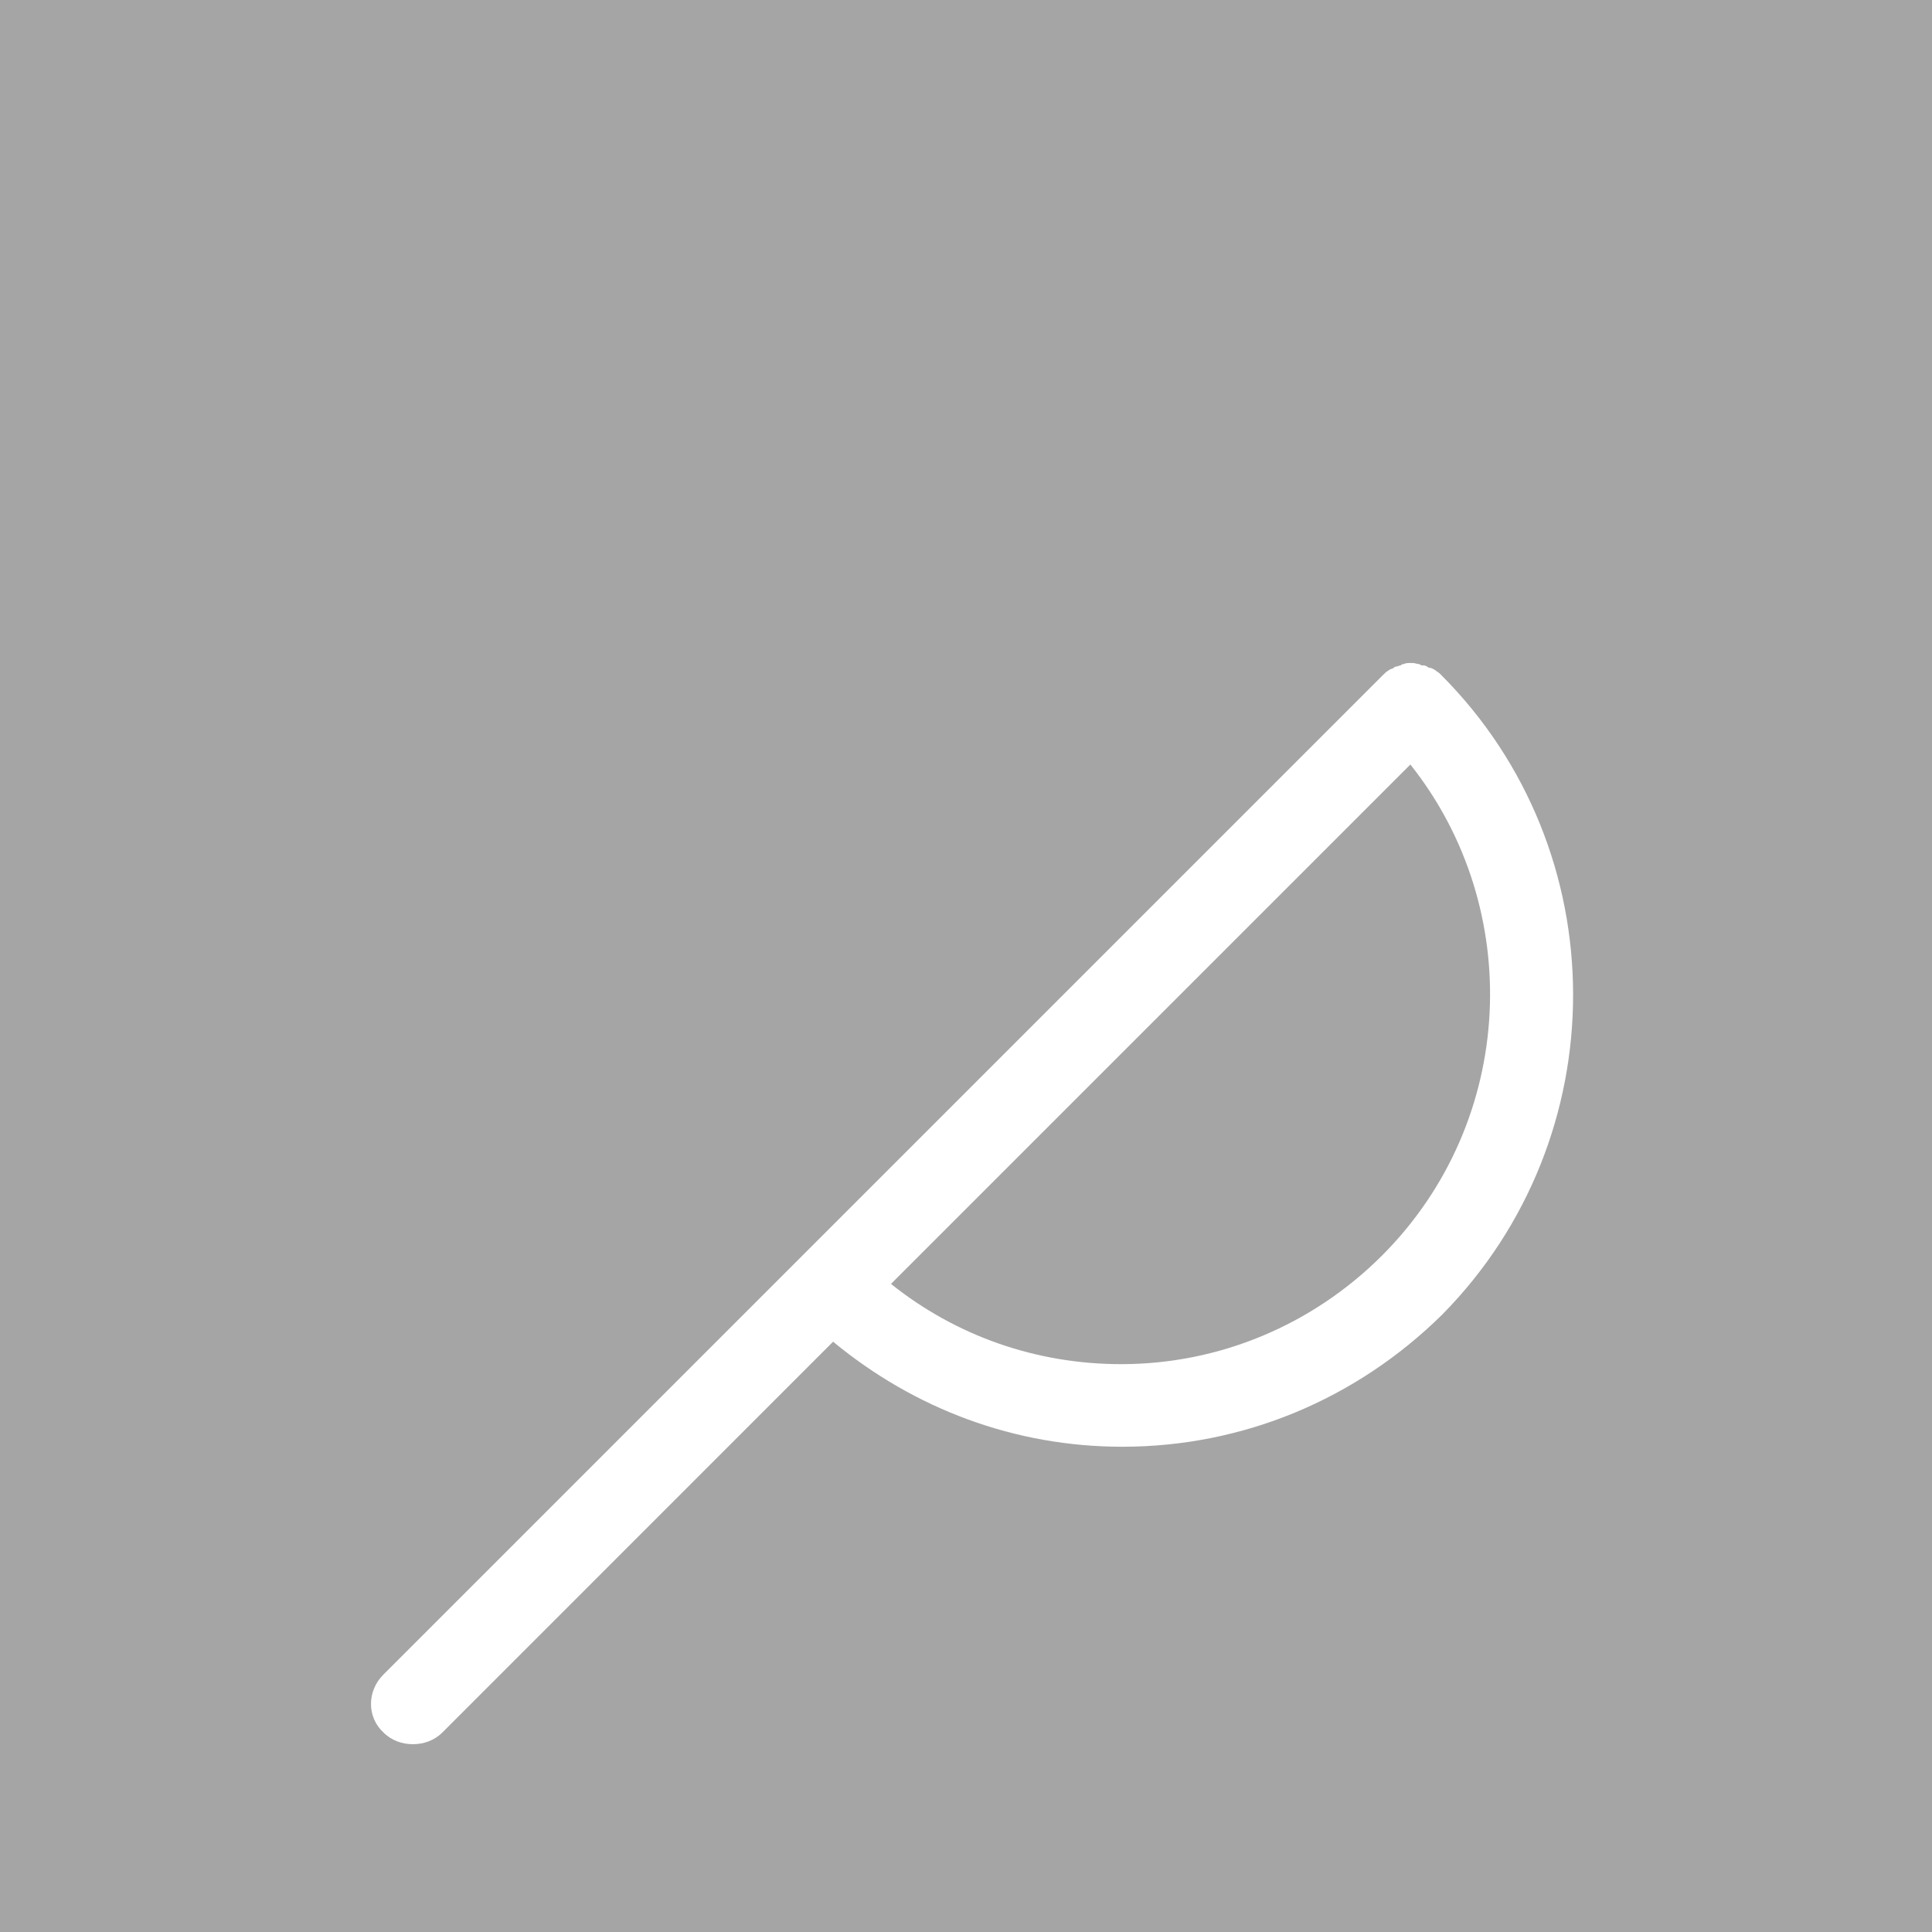 <svg width="24" height="24" viewBox="0 0 24 24" fill="none" xmlns="http://www.w3.org/2000/svg">
<rect width="100%" height="100%" fill ="#A5A5A5" />
<path d="M17.901 8.383L17.886 8.368C17.872 8.353 17.842 8.339 17.828 8.324C17.798 8.309 17.784 8.295 17.754 8.295C17.739 8.295 17.739 8.28 17.725 8.28C17.71 8.265 17.681 8.265 17.666 8.265C17.651 8.265 17.651 8.265 17.637 8.251C17.608 8.251 17.578 8.236 17.549 8.236C17.549 8.236 17.549 8.236 17.534 8.236C17.534 8.236 17.534 8.236 17.52 8.236C17.49 8.236 17.461 8.236 17.432 8.251C17.417 8.251 17.417 8.251 17.402 8.265C17.388 8.265 17.358 8.28 17.344 8.28C17.329 8.28 17.314 8.295 17.314 8.295C17.3 8.309 17.27 8.309 17.256 8.324C17.226 8.339 17.197 8.368 17.182 8.383L4.763 20.802C4.557 21.008 4.557 21.33 4.763 21.521C4.865 21.623 4.997 21.667 5.129 21.667C5.261 21.667 5.393 21.623 5.496 21.521L10.349 16.667C11.361 17.503 12.607 17.972 13.942 17.972C15.437 17.972 16.845 17.386 17.916 16.33C20.086 14.131 20.086 10.568 17.901 8.383ZM17.168 15.597C16.302 16.462 15.144 16.946 13.927 16.946C12.871 16.946 11.874 16.594 11.068 15.949L17.52 9.497C18.942 11.286 18.839 13.925 17.168 15.597Z" fill="white"/>
</svg>
